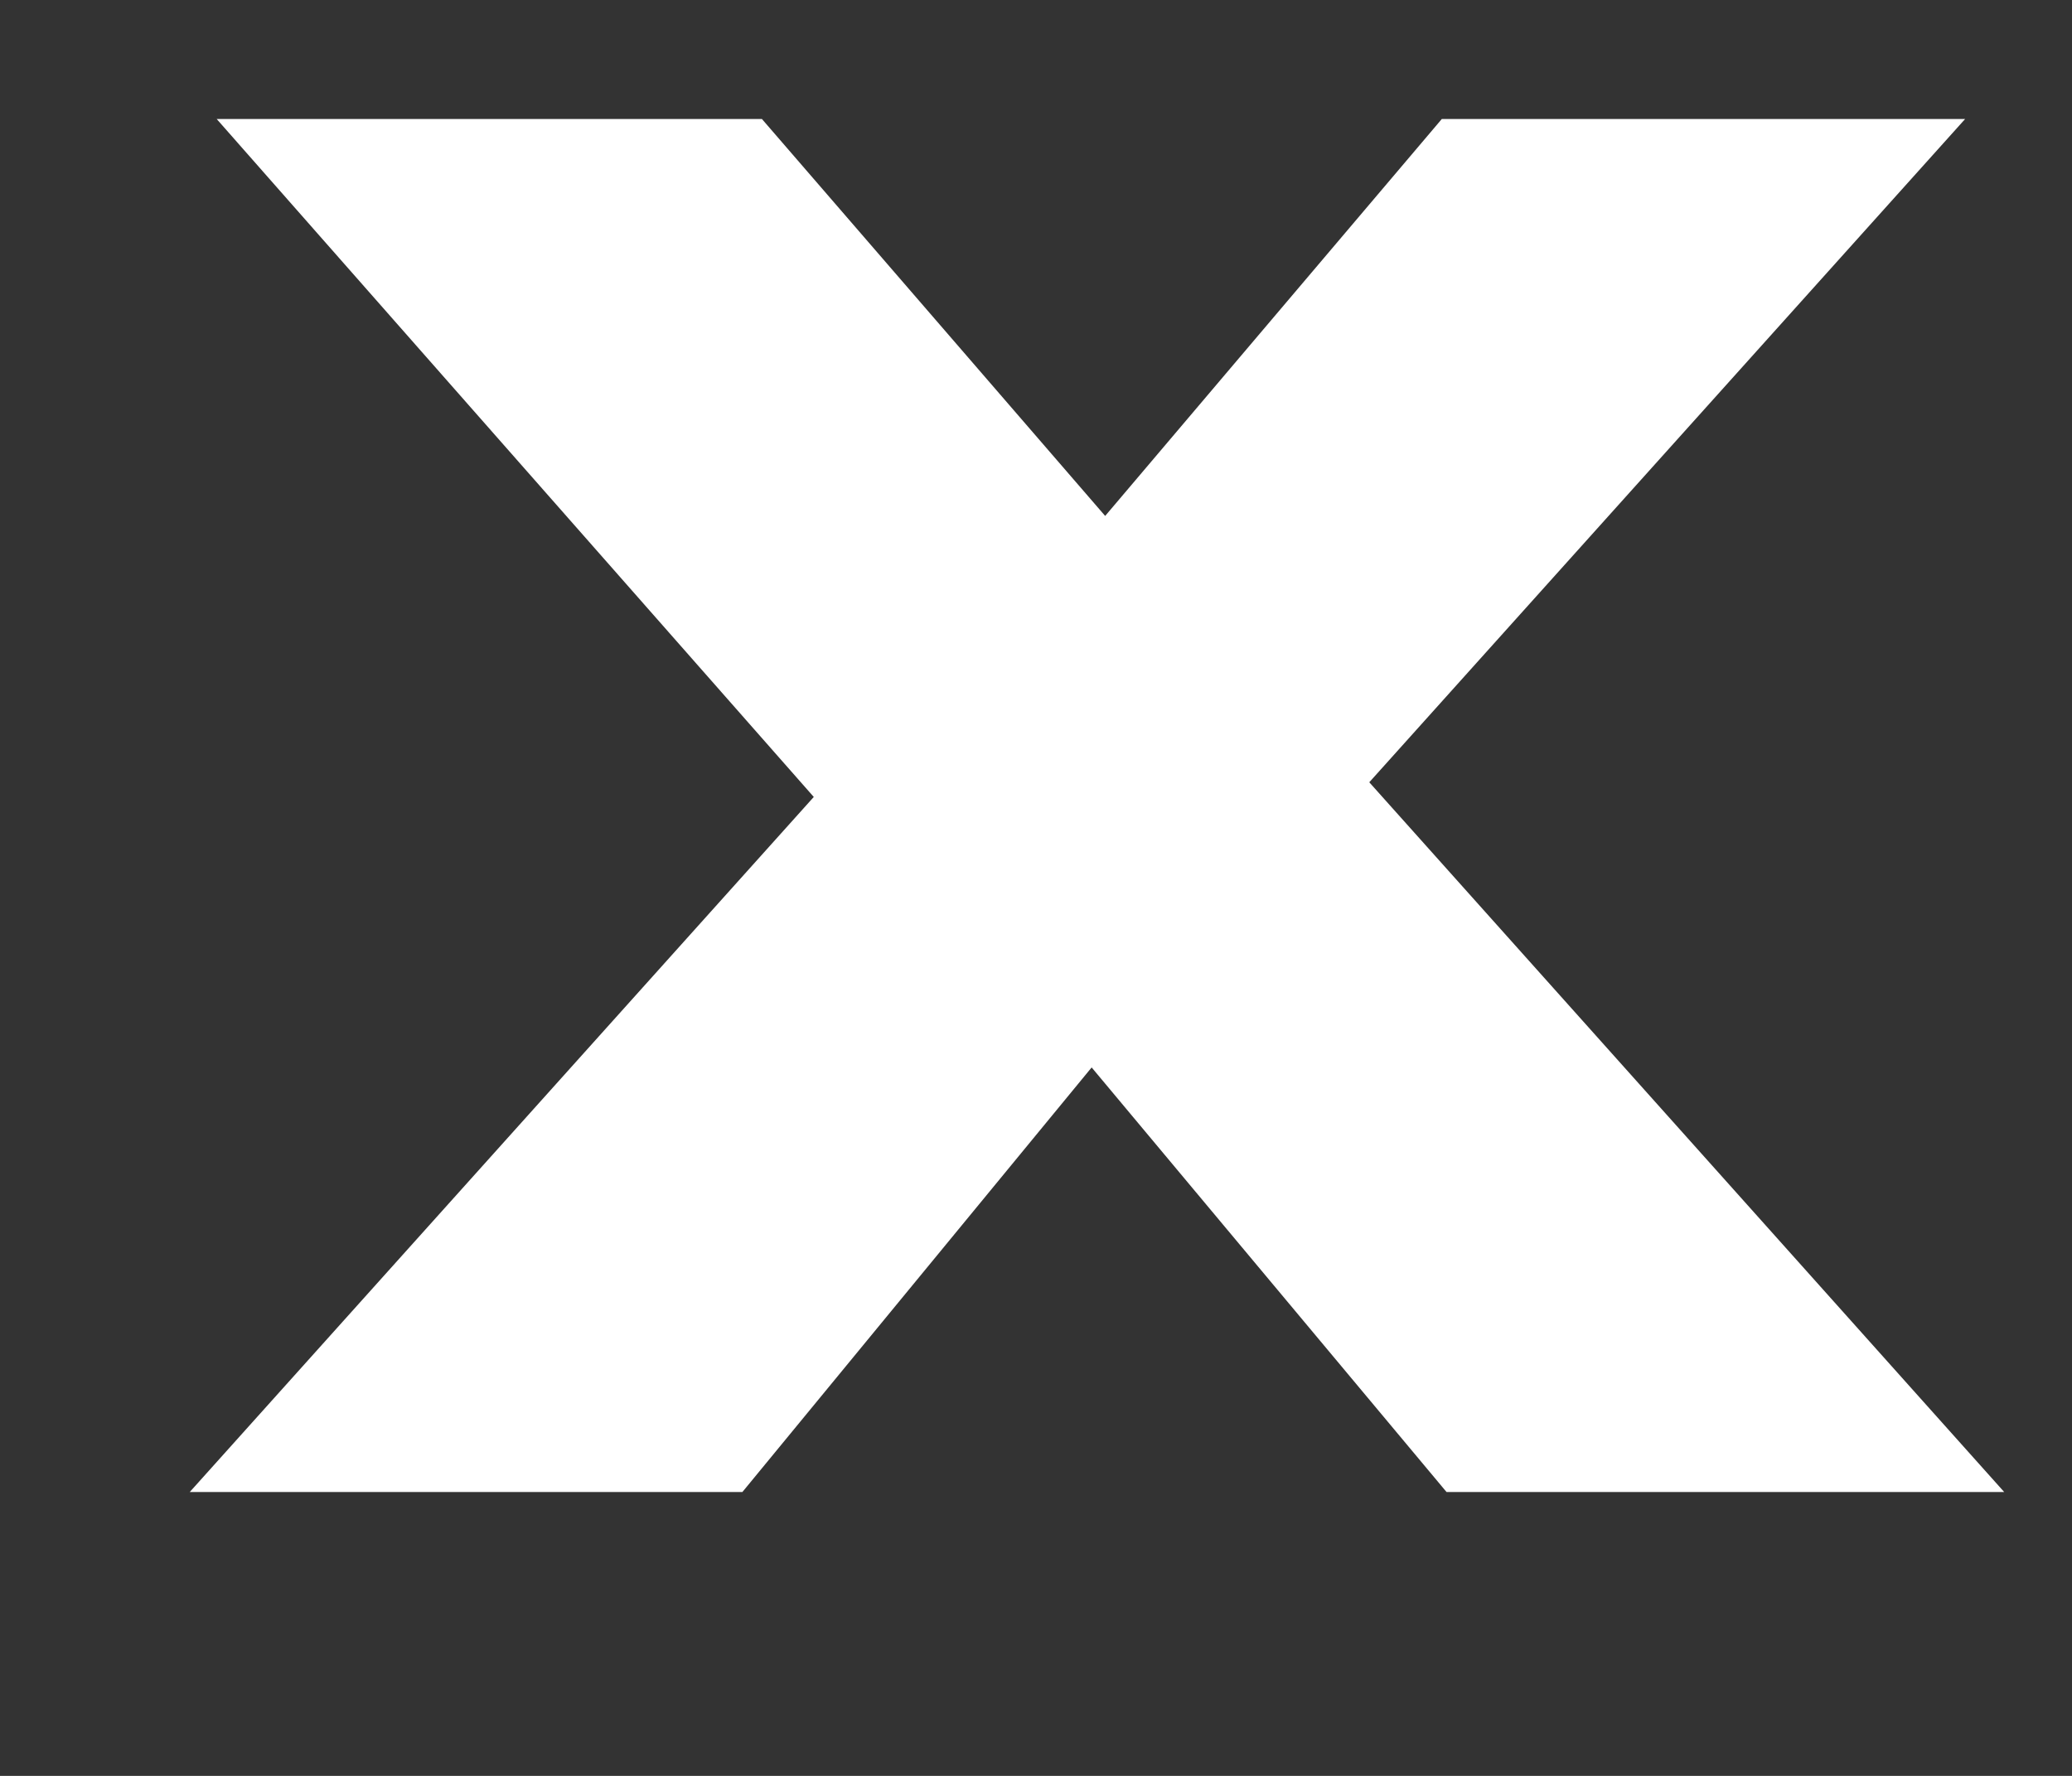 <svg width="7" height="6" viewBox="0 0 7 6" fill="none" xmlns="http://www.w3.org/2000/svg">
<rect x="0" y="0" width="7" height="6" fill="#333333" stroke="none"/>
<path d="M0.641 5.041L3.169 2.225L3.16 3.159L0.732 0.402H2.574L4.127 2.198L3.342 2.205L4.871 0.402H6.639L4.21 3.106V2.178L6.771 5.041H4.887L3.309 3.153H4.061L2.508 5.041H0.641Z" fill="white"/>
</svg>
